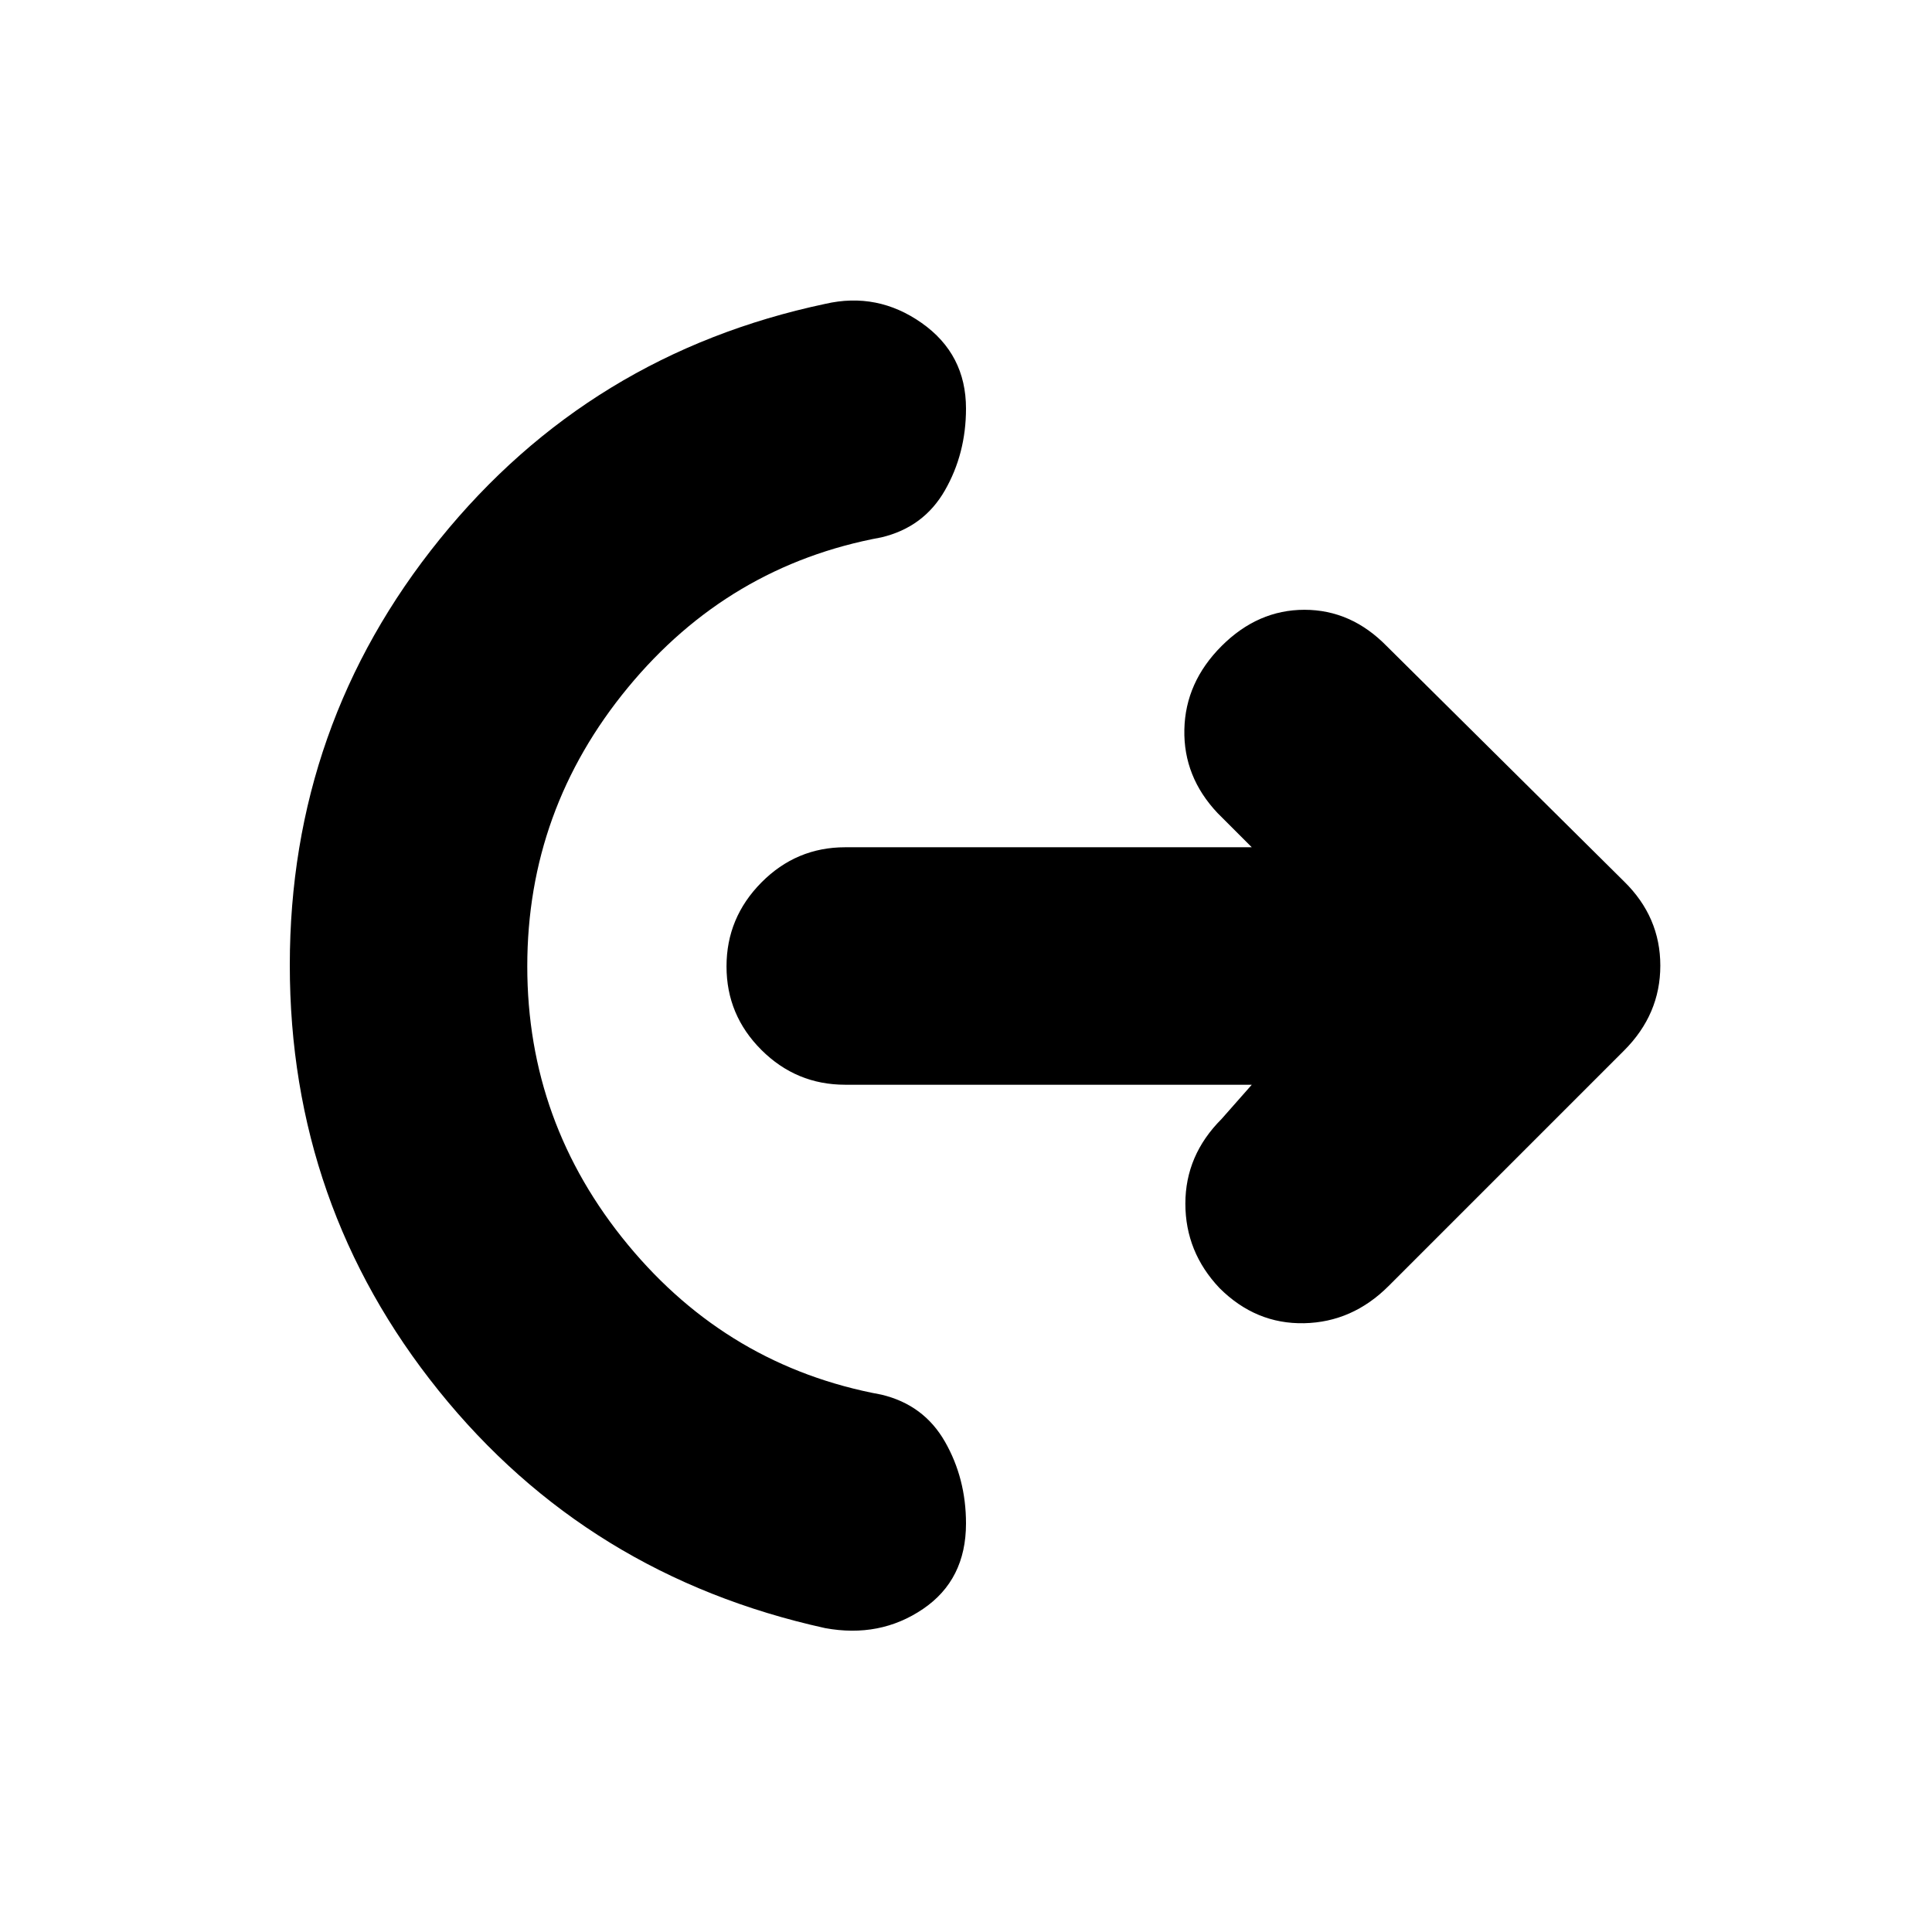 <svg xmlns="http://www.w3.org/2000/svg" height="20" viewBox="0 -960 960 960" width="20"><path d="M262-479.843Q262-402 312-341.5 362-281 438-267q21 5 31.5 23.3T480-203q0 28-21.383 42.5T410-151q-118-26-192-117.963t-74-211.466Q144-600 218.543-692.111 293.087-784.222 410-809q26-6 48 9.5t22 42.5q0 22.4-10.5 40.7Q459-698 438-693q-76 14-126 74.657t-50 138.5ZM622-421H419.963q-24.284 0-41.624-17.289Q361-455.579 361-479.789 361-504 378.339-521.5q17.34-17.5 41.624-17.5H622l-17-17q-17-18-16.5-41.5T607-639q18-18 41.182-18 23.182 0 40.818 18l118 117q18 17.636 18 41.818T807-438L690-321q-18 18-42 18.5t-42-17.429q-17-17.928-17-42Q589-386 607-404l15-17Z"/></svg>
